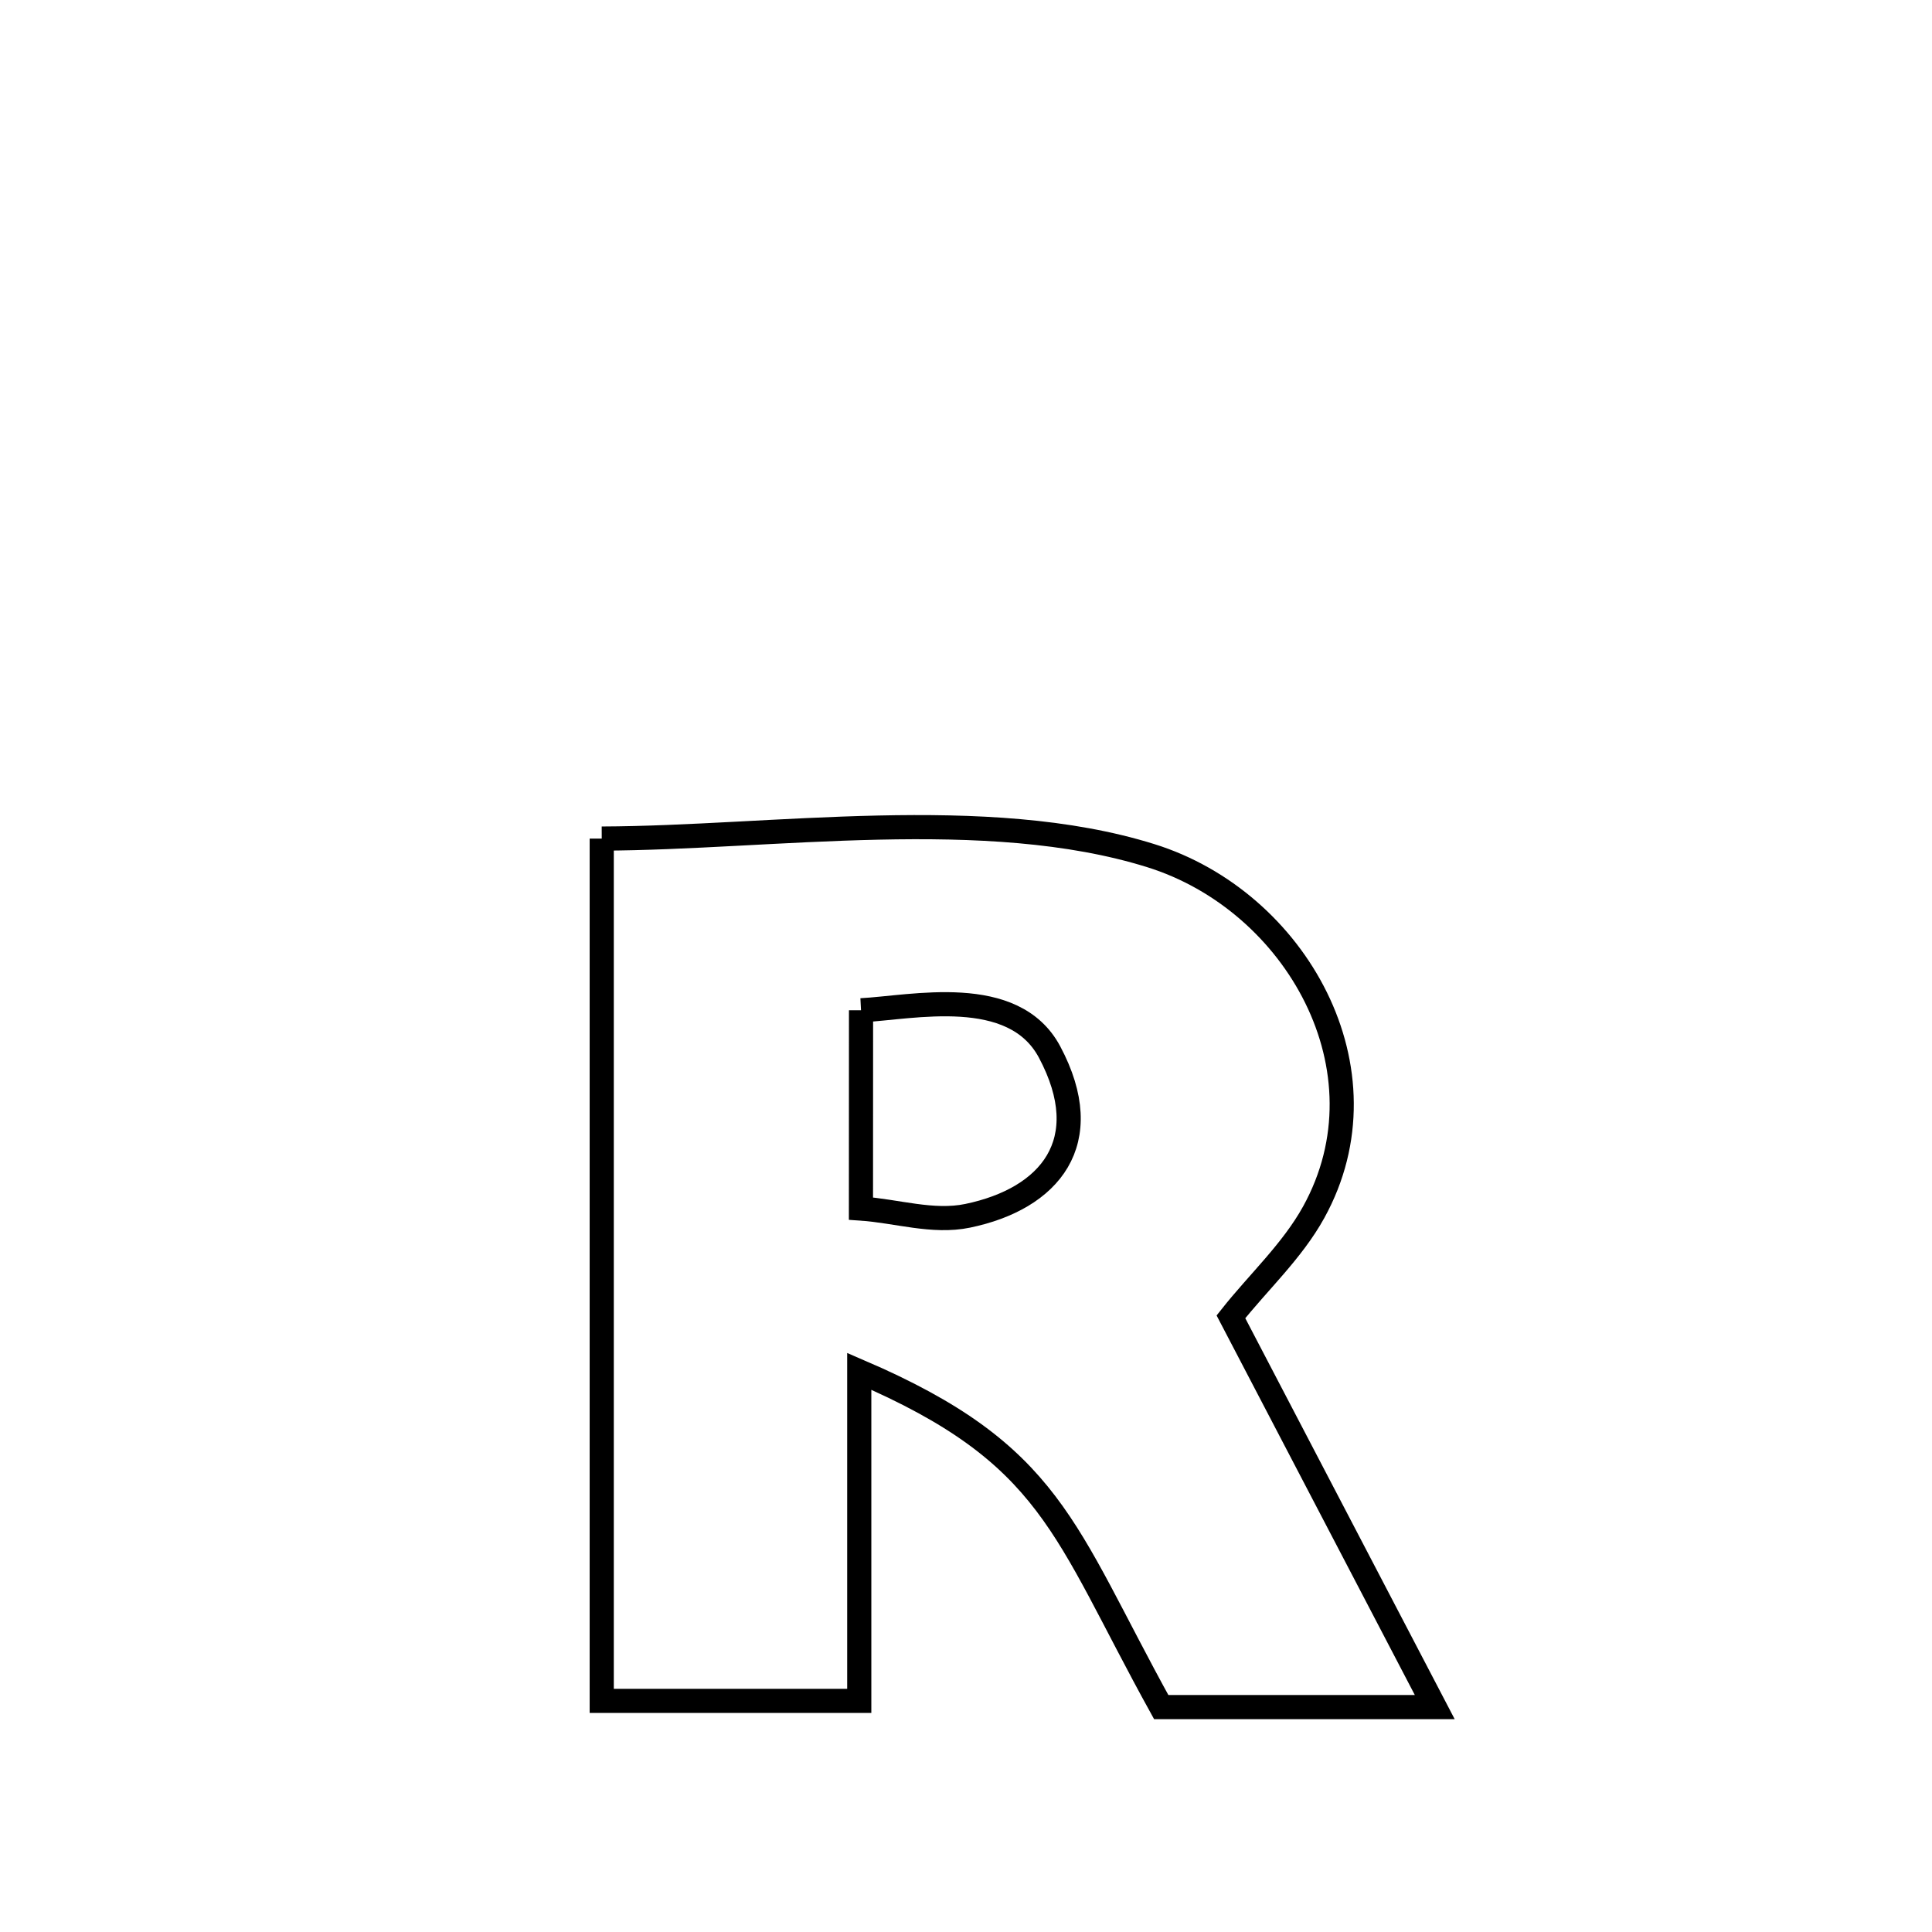<svg xmlns="http://www.w3.org/2000/svg" viewBox="0.0 0.0 24.0 24.0" height="200px" width="200px"><path fill="none" stroke="black" stroke-width=".3" stroke-opacity="1.0"  filling="0" d="M7.475 10.417 L7.475 10.417 C9.588 10.41 12.249 9.99 14.295 10.629 C16.099 11.191 17.293 13.296 16.319 15.059 C16.052 15.542 15.634 15.925 15.291 16.358 L15.291 16.358 C16.135 17.974 16.979 19.59 17.823 21.206 L17.823 21.206 C17.601 21.206 14.776 21.206 14.425 21.206 L14.425 21.206 C13.202 18.992 13.075 18.067 10.674 17.035 L10.674 17.035 C10.674 18.4 10.674 19.765 10.674 21.129 L10.674 21.129 C9.608 21.129 8.542 21.129 7.475 21.129 L7.475 21.129 C7.475 19.344 7.475 17.559 7.475 15.773 C7.475 13.988 7.475 12.202 7.475 10.417 L7.475 10.417"></path>
<path fill="none" stroke="black" stroke-width=".3" stroke-opacity="1.0"  filling="0" d="M10.696 12.55 L10.696 12.55 C11.334 12.517 12.589 12.226 13.038 13.068 C13.634 14.187 13.039 14.892 12.021 15.103 C11.587 15.193 11.137 15.043 10.695 15.013 L10.695 15.013 C10.695 14.081 10.696 13.484 10.696 12.55 L10.696 12.55"></path></svg>